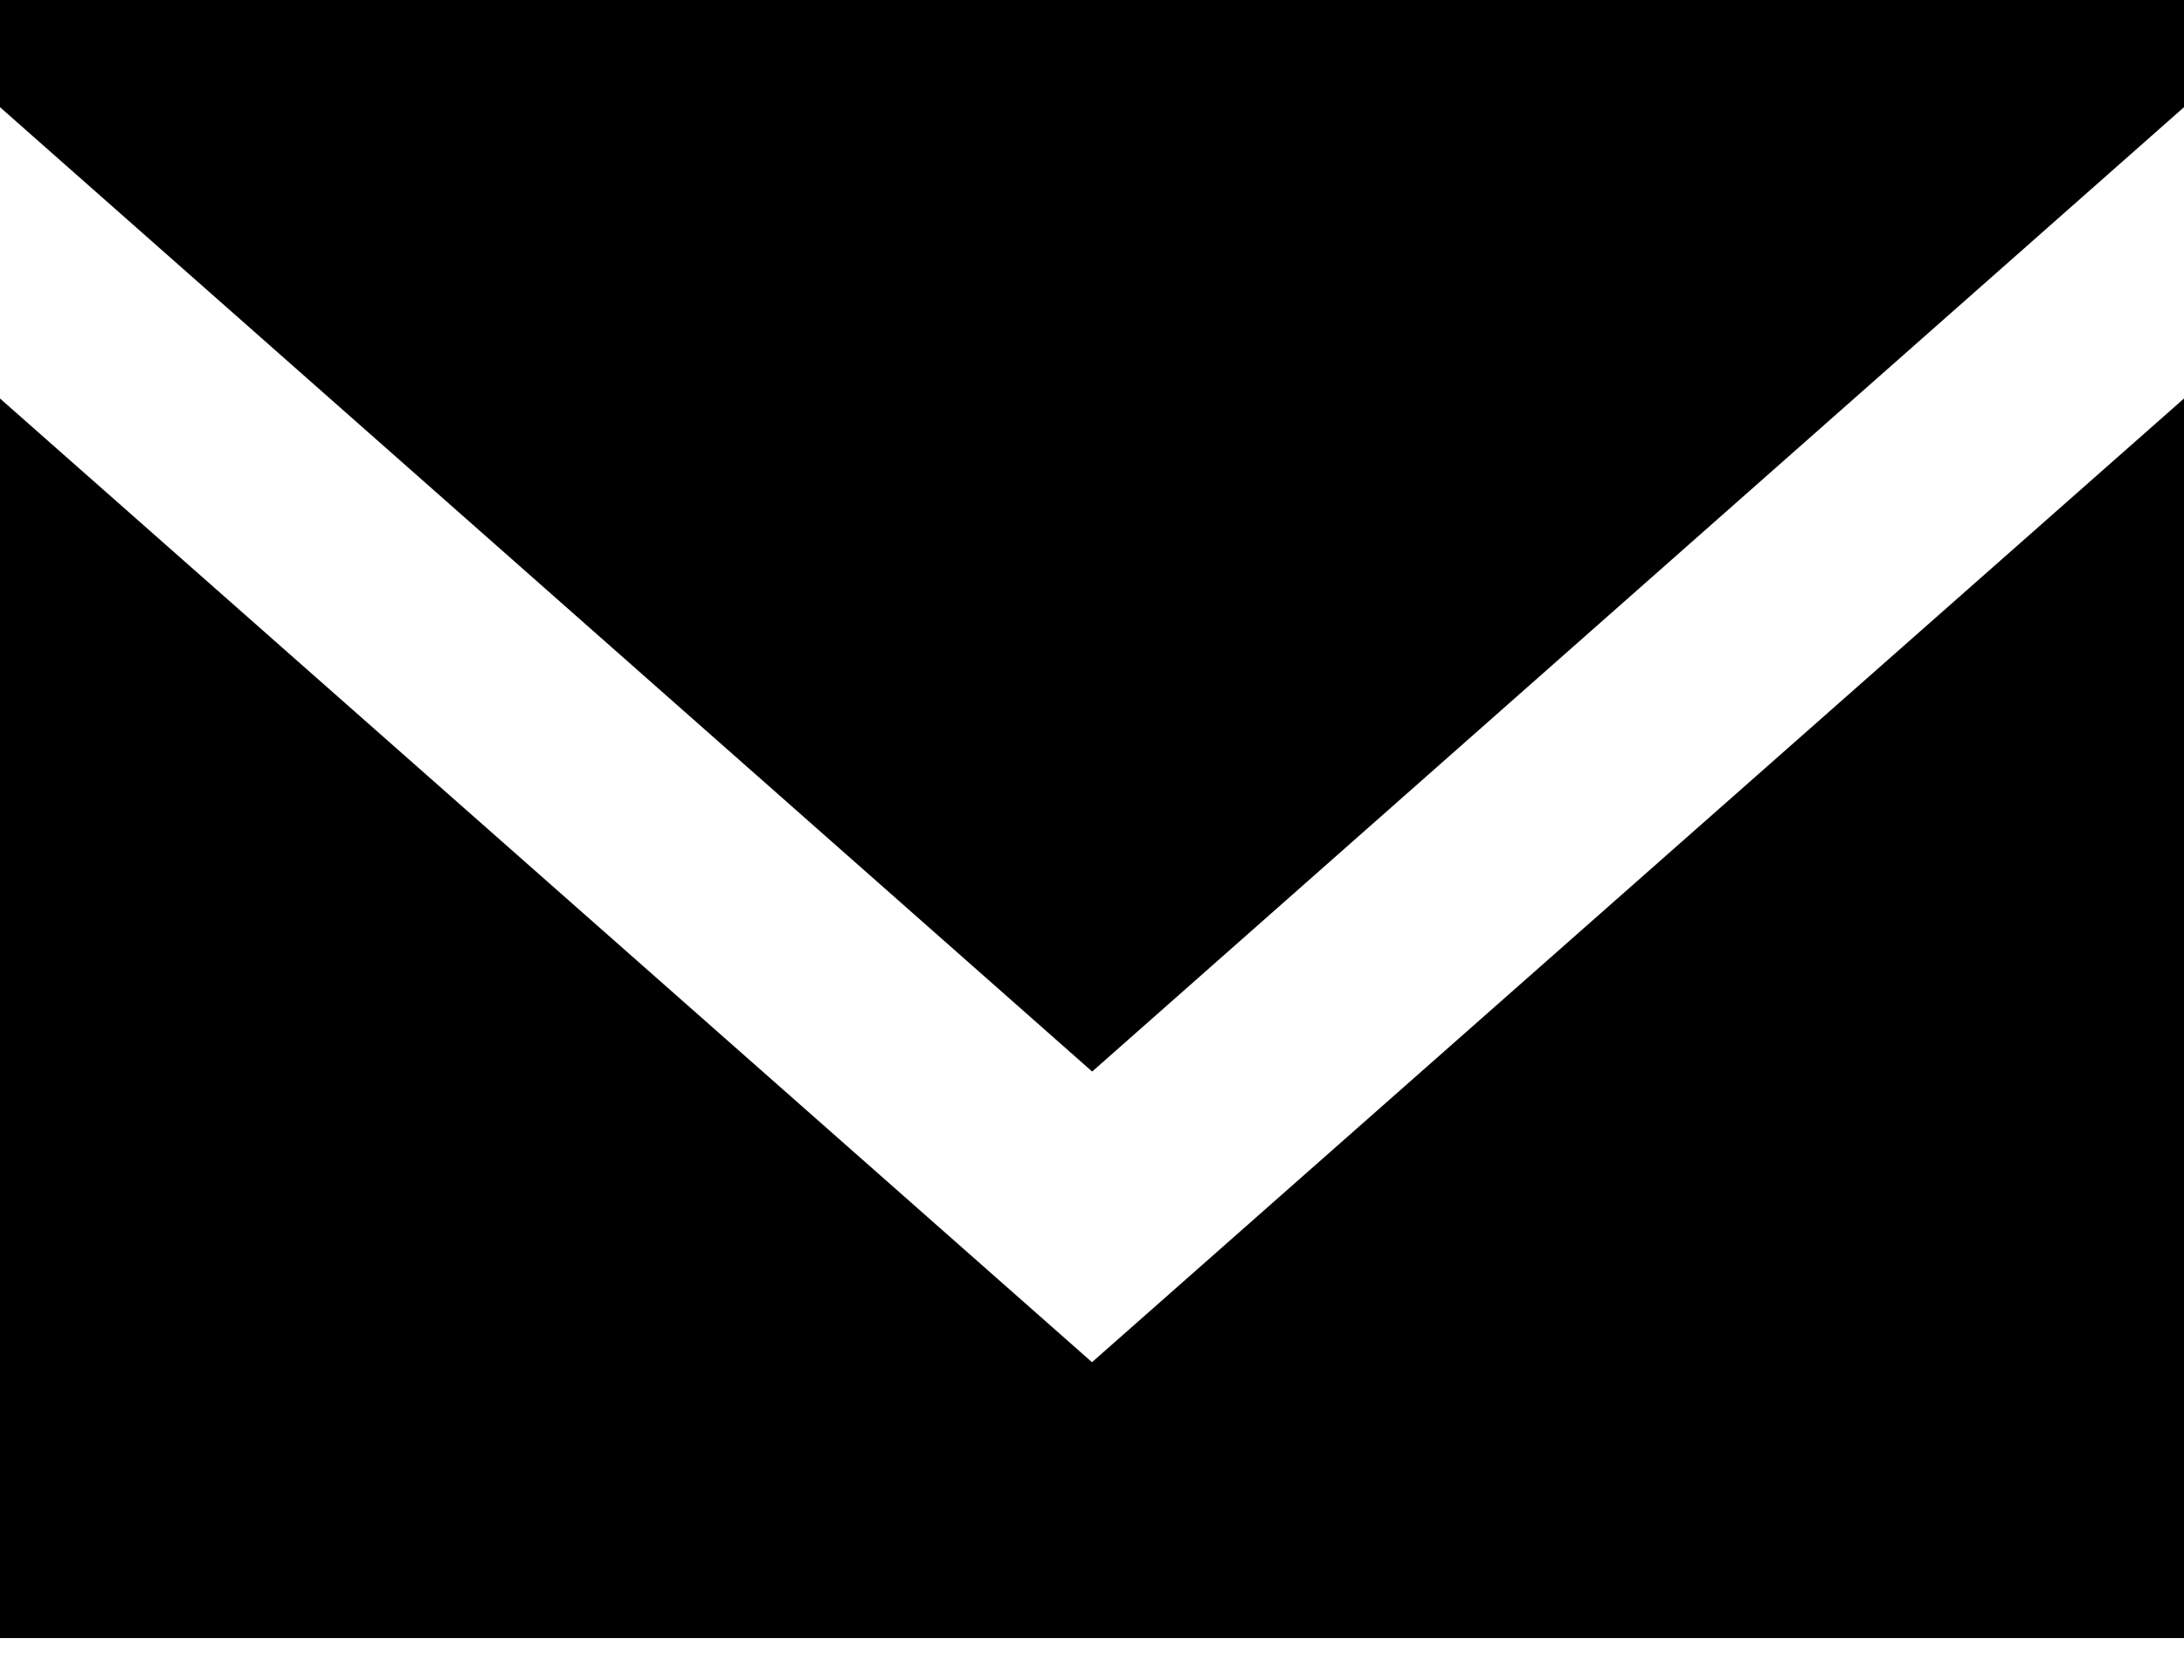 <svg width="13" height="10" viewBox="0 0 13 10" fill="none" xmlns="http://www.w3.org/2000/svg">
<path fill-rule="evenodd" clip-rule="evenodd" d="M6.5 8.108L0 2.372V9.75H13V2.372L6.5 8.108ZM6.501 6.378L0 0.638V0H13V0.638L6.501 6.378Z" fill="black"/>
</svg>
